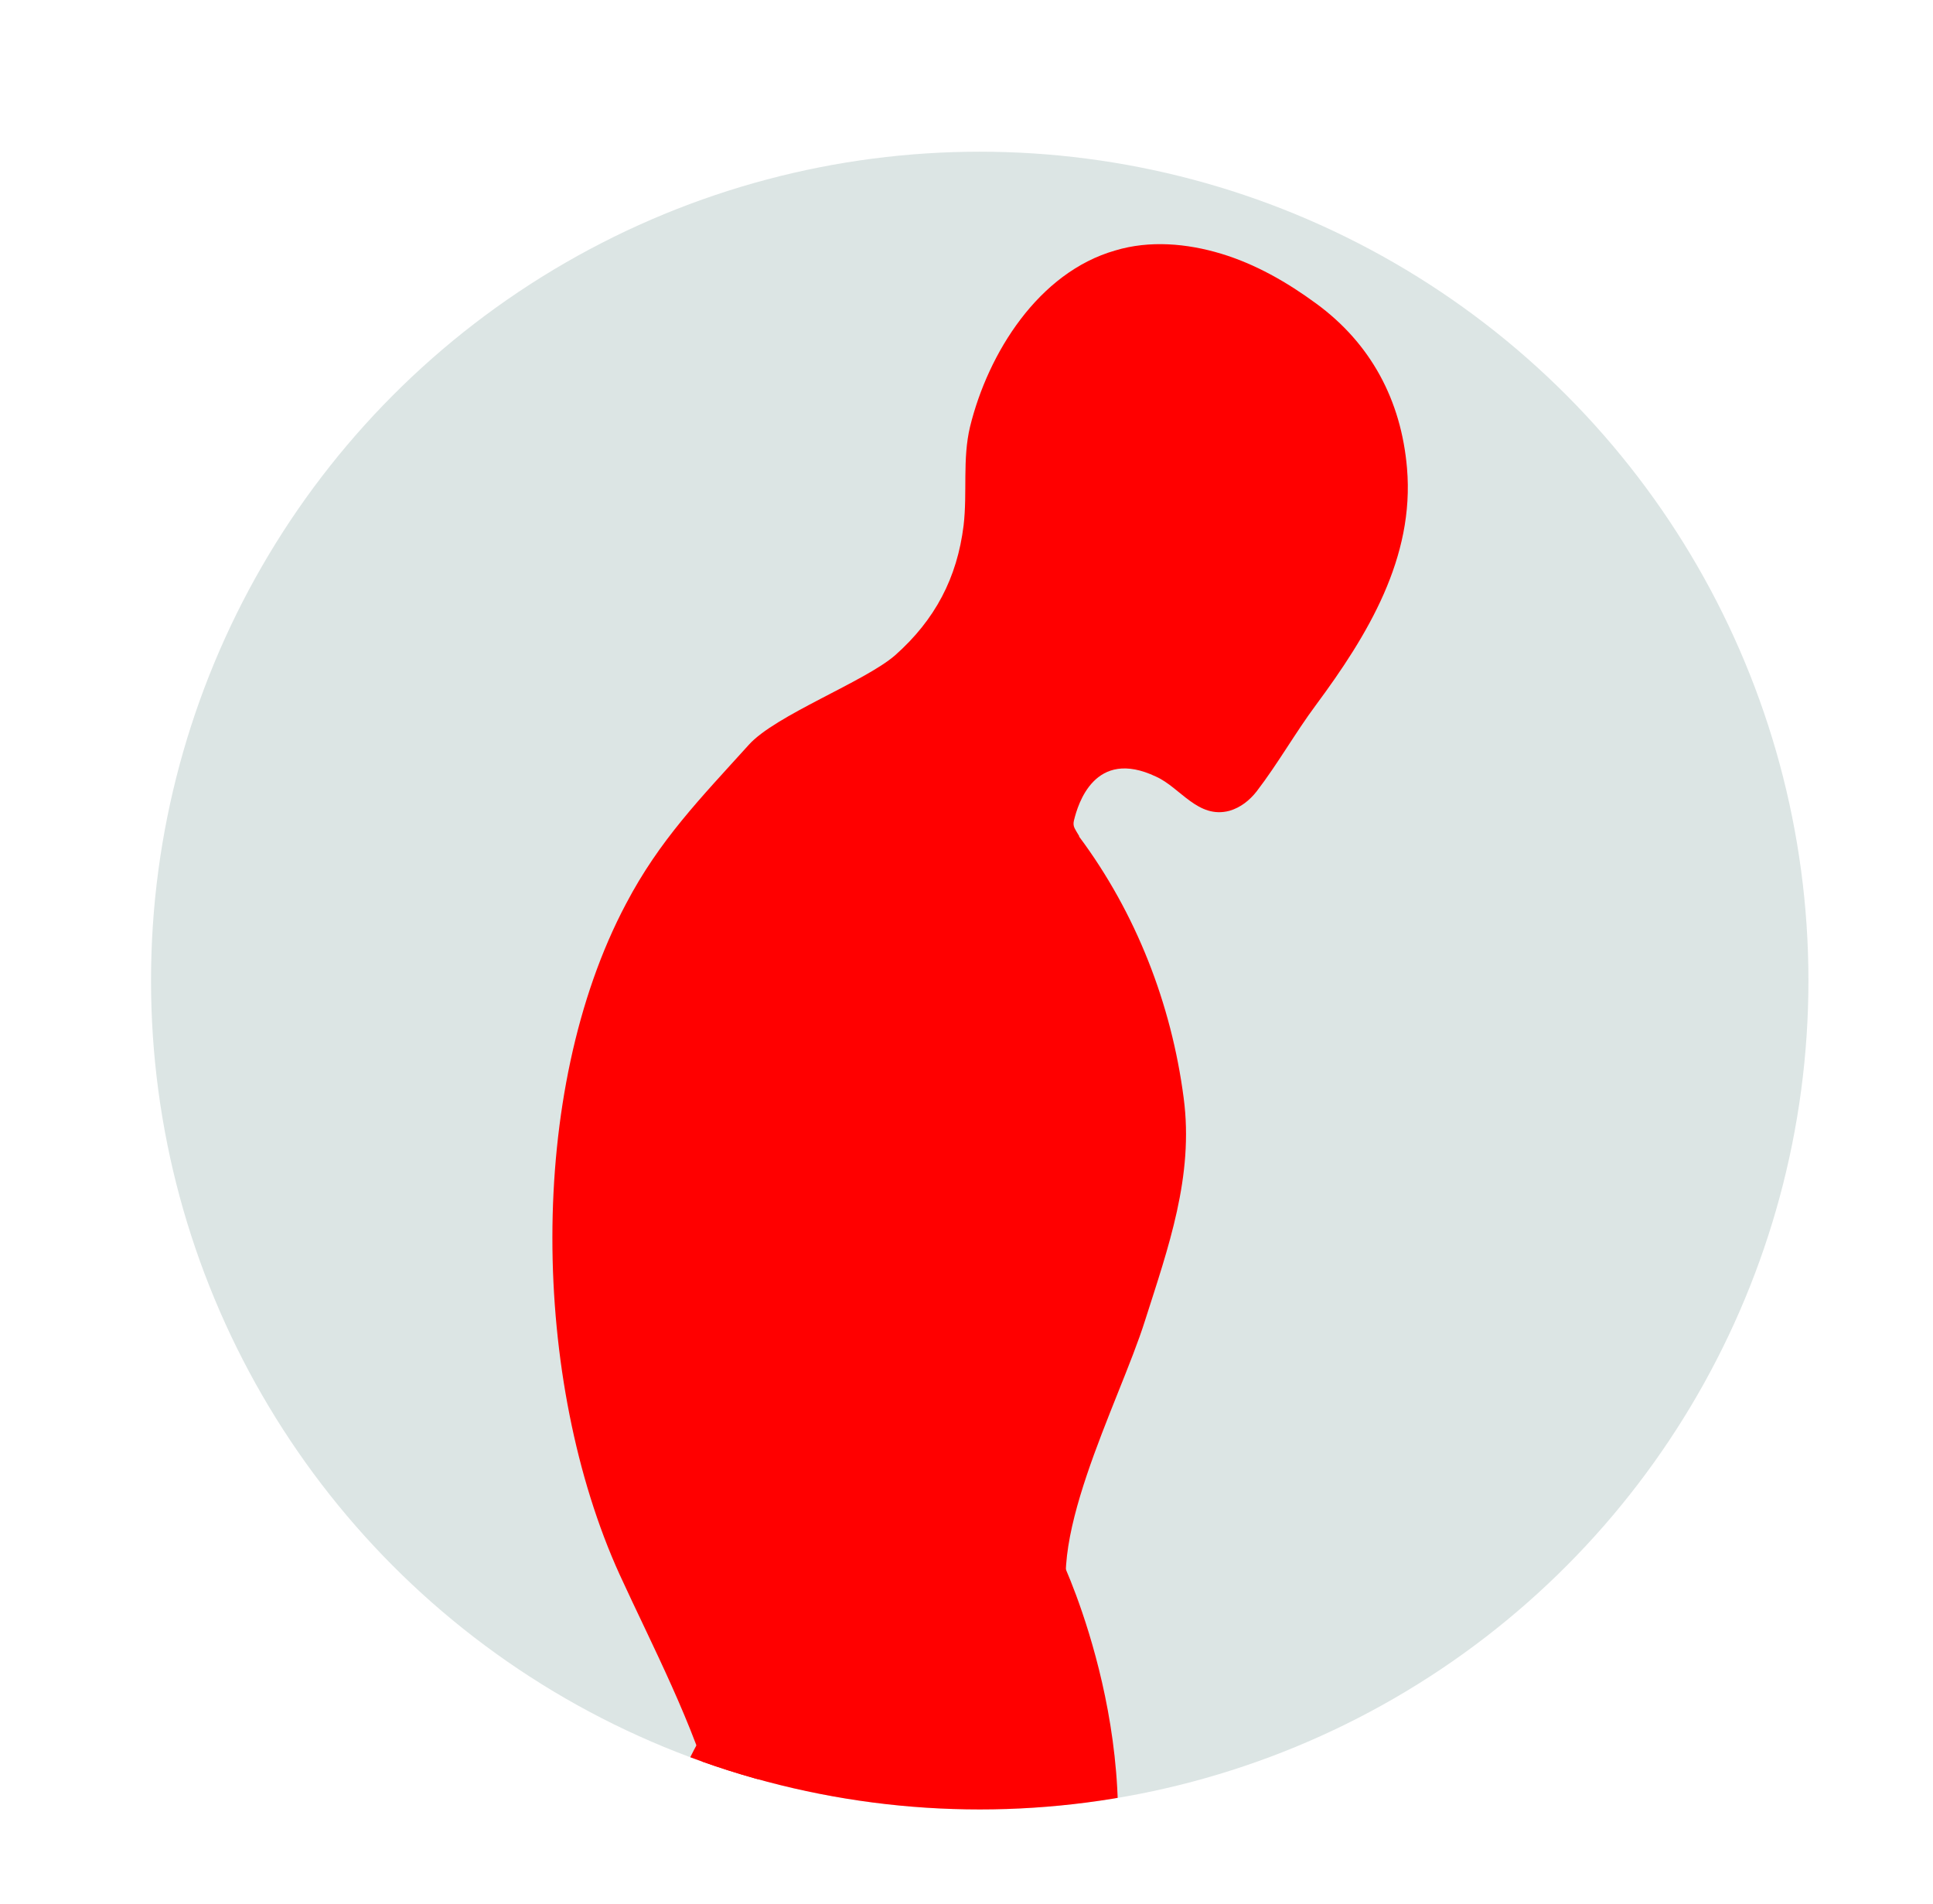 <?xml version="1.0" encoding="utf-8"?>
<!-- Generator: Adobe Illustrator 20.1.0, SVG Export Plug-In . SVG Version: 6.00 Build 0)  -->
<svg version="1.1" id="Layer_1" xmlns="http://www.w3.org/2000/svg" xmlns:xlink="http://www.w3.org/1999/xlink" x="0px" y="0px"
	 viewBox="0 0 299.5 295" style="enable-background:new 0 0 299.5 295;" xml:space="preserve">
<style type="text/css">
	.st0{fill:#DCE5E4;}
	.st1{clip-path:url(#SVGID_2_);}
	.st2{fill:#FF0000;}
</style>
<g>
	<circle class="st0" cx="151.8" cy="151.9" r="128.4"/>
	<g>
		<defs>
			<circle id="SVGID_1_" cx="151.8" cy="151.9" r="128.4"/>
		</defs>
		<clipPath id="SVGID_2_">
			<use xlink:href="#SVGID_1_"  style="overflow:visible;"/>
		</clipPath>
		<g class="st1">
			<path class="st2" d="M164.6,241.9l-44.8,10.2c0,0-20,23.9-22.4,51.1c-0.6,24.5,20.5,88,22,110.1c0.4,5.2,3.1,10,7.4,12.9
				c5.8,4.1,12.9,7,16.1,6.6c9.7-1.1,17.1-53.1,20.9-96.8c1-11.9,3.5-23.5,6.8-35C179,272.1,164.6,241.9,164.6,241.9z"/>
			<path class="st2" d="M110.7,279c-3-11.5-9.8-24.4-14.7-35.1C82.4,214,81.5,169.2,97,140c5.2-9.9,11.5-16.3,19-24.6
				c4.1-4.6,18-9.8,22.7-13.9c6.2-5.5,9.6-12,10.6-20.1c0.6-5.1-0.2-10.3,1-15.3c2.8-11.4,10.6-23.9,22.5-27.3
				c5.3-1.6,11.1-1.1,16.4,0.5c5.3,1.6,10.2,4.4,14.7,7.7c8.5,6.2,13.2,15,14.1,25.5c1.2,13.9-6.1,25.9-14.1,36.7
				c-3.2,4.3-5.9,9.1-9.2,13.4c-1.1,1.4-2.5,2.5-4.2,3c-4.9,1.3-7.6-3.6-11.4-5.3c-9.5-4.5-12.1,4.3-12.7,6.8
				c-0.1,0.4-0.1,0.8,0.1,1.2c0.2,0.4,0.4,0.7,0.7,1.2c0,0,0,0.1,0,0.1c8.8,11.8,14.3,25.9,16.2,40.5c1.6,12.1-2.4,23.2-6,34.5
				c-4,12.7-16.4,35.6-10.9,46.4"/>
		</g>
	</g>
</g>
</svg>
